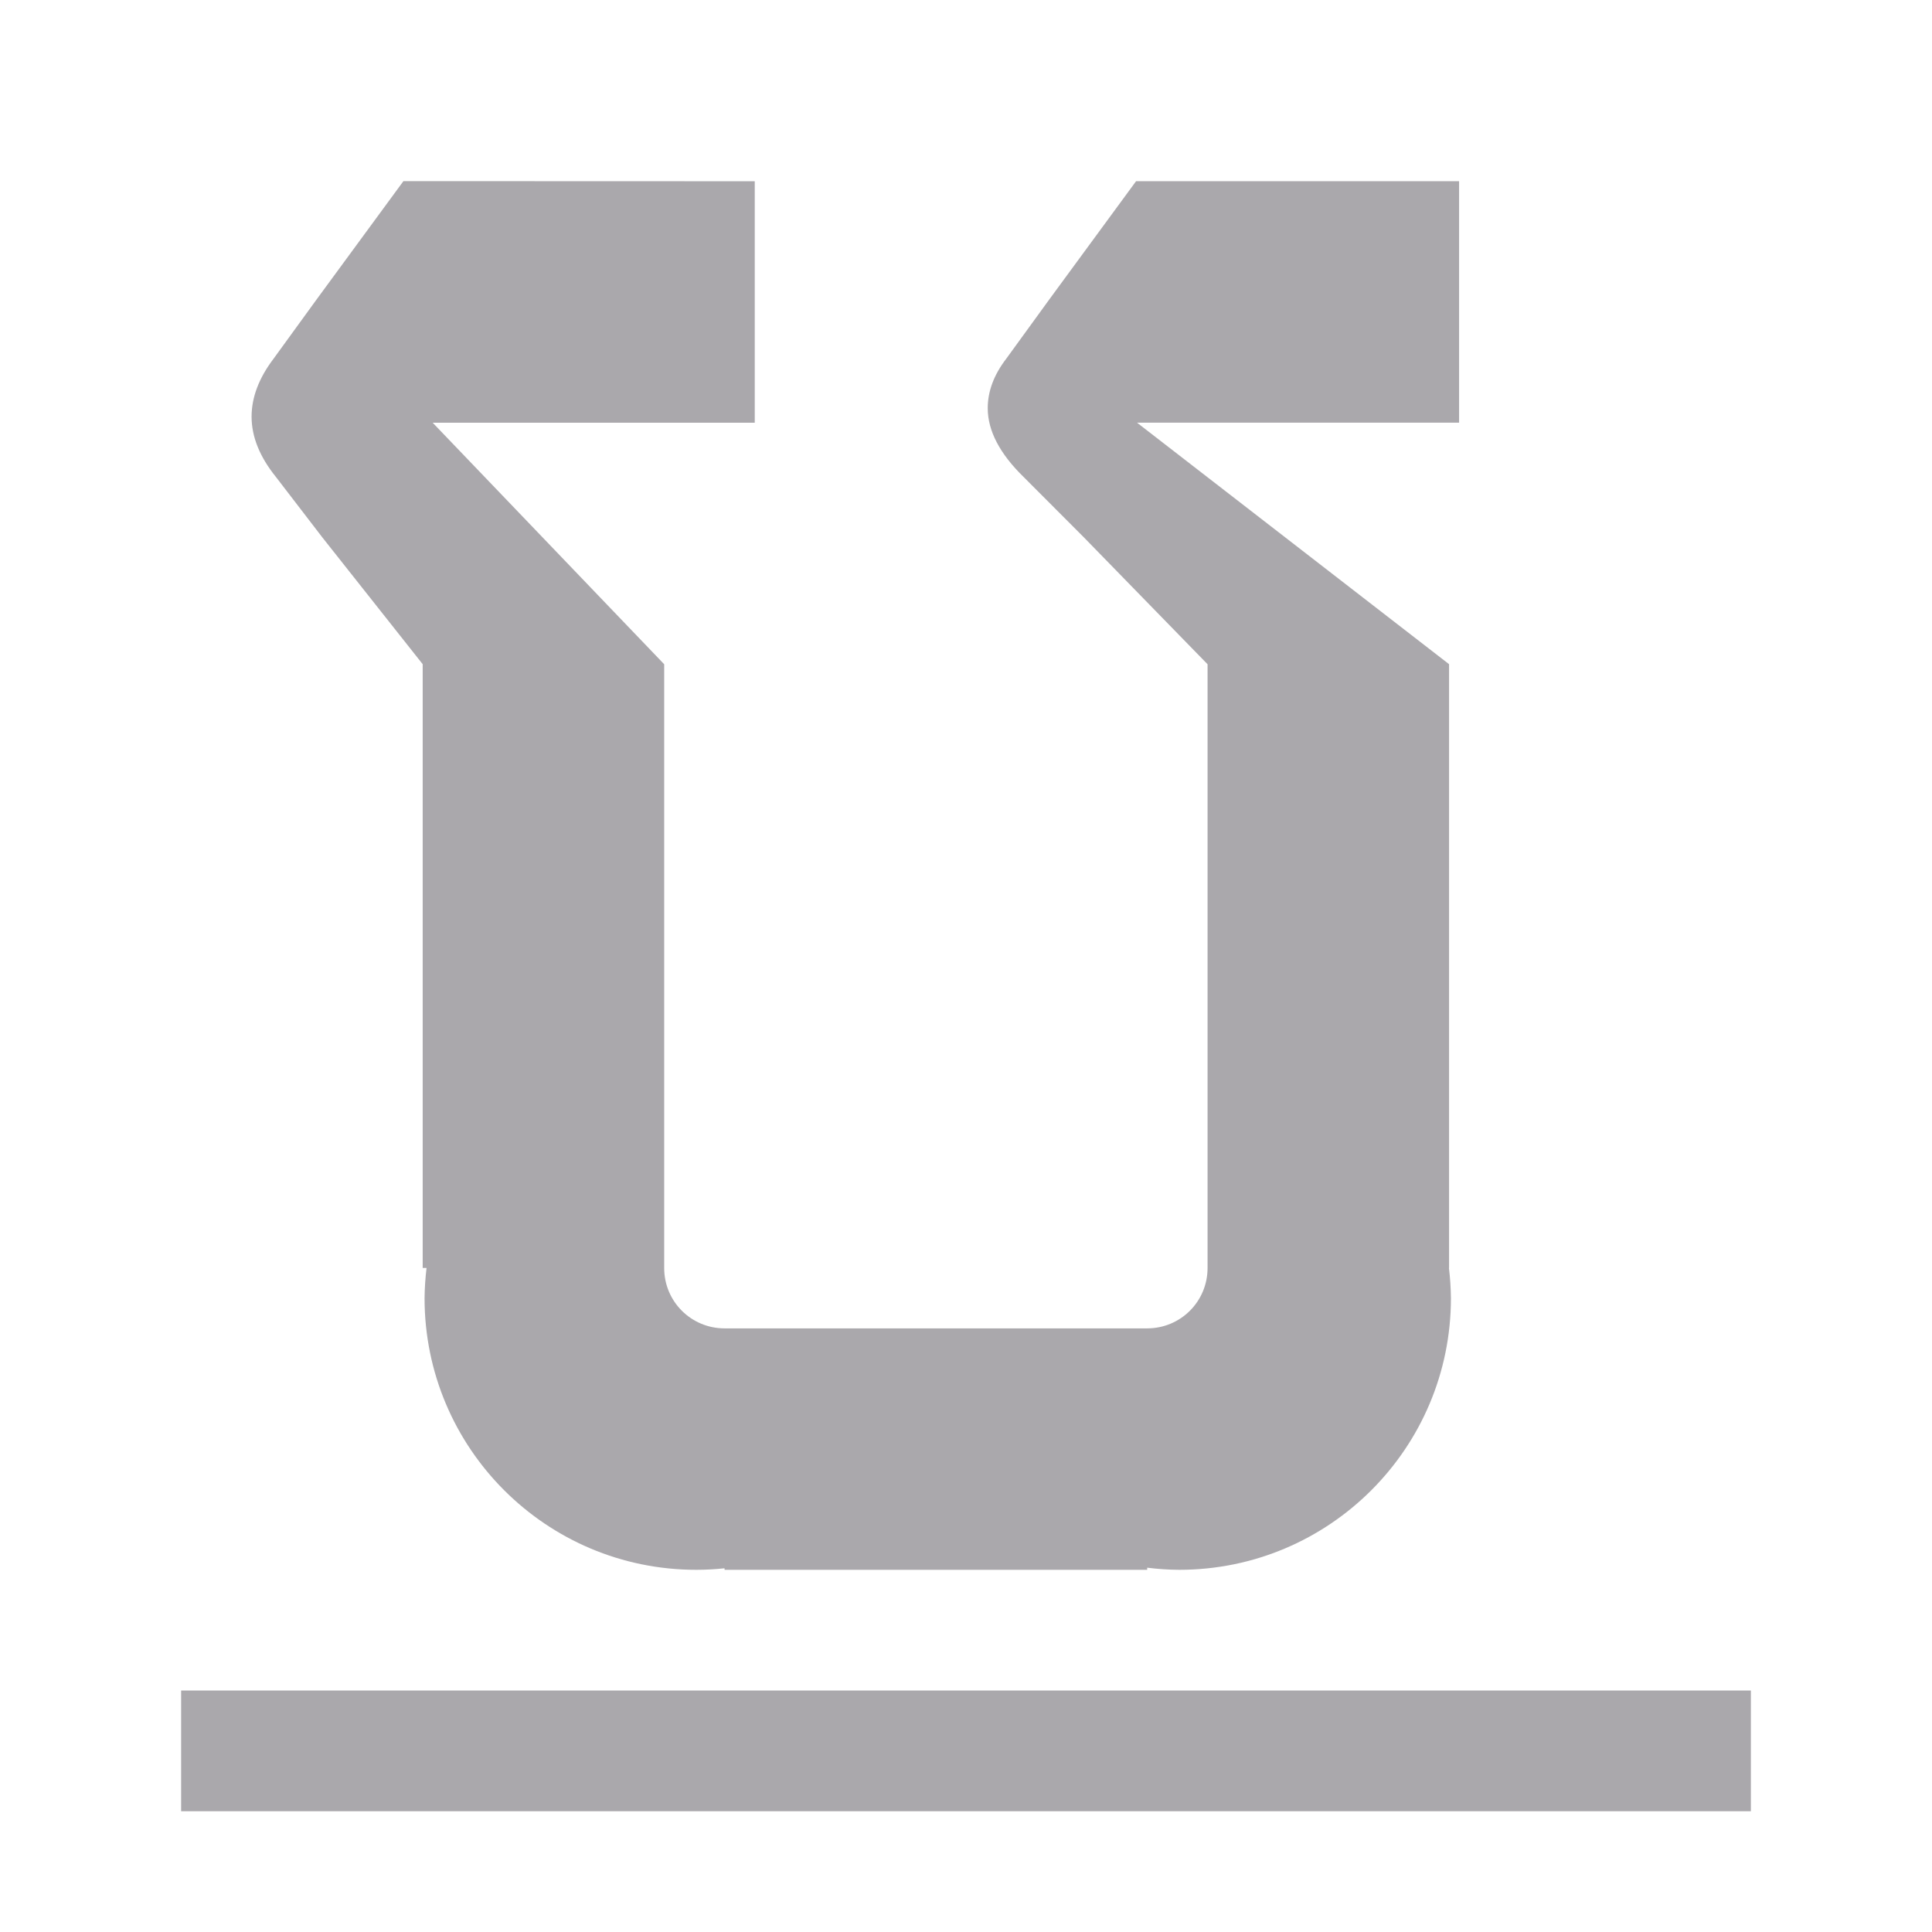 <svg height="32" viewBox="0 0 32 32" width="32" xmlns="http://www.w3.org/2000/svg"><path d="m6.682 3-1.439 1.961-.711.979c-.243.32-.365.641-.365.961 0 .333.135.667.404 1l.768 1 1.662 2.1v10h.064c-.02.166-.031.333-.033.5 0 2.485 2.015 4.5 4.5 4.5.157-0.0.313-.009.469-.025v.025h7v-.035c.176.022.354.034.531.035 2.485 0 4.5-2.015 4.5-4.5-.002-.167-.013-.334-.033-.5h.002v-10l-5.168-4h5.334v-4h-5.35l-1.439 1.961-.711.979c-.205.267-.307.54-.307.82 0 .373.199.754.596 1.141l.998 1 2.047 2.1v10c0 .554-.446 1-1 1h-7c-.554 0-1-.446-1-1v-10l-3.834-4h5.334v-4zm-3.682 25v2h26v-2z" fill="#aaa8ac"/></svg>